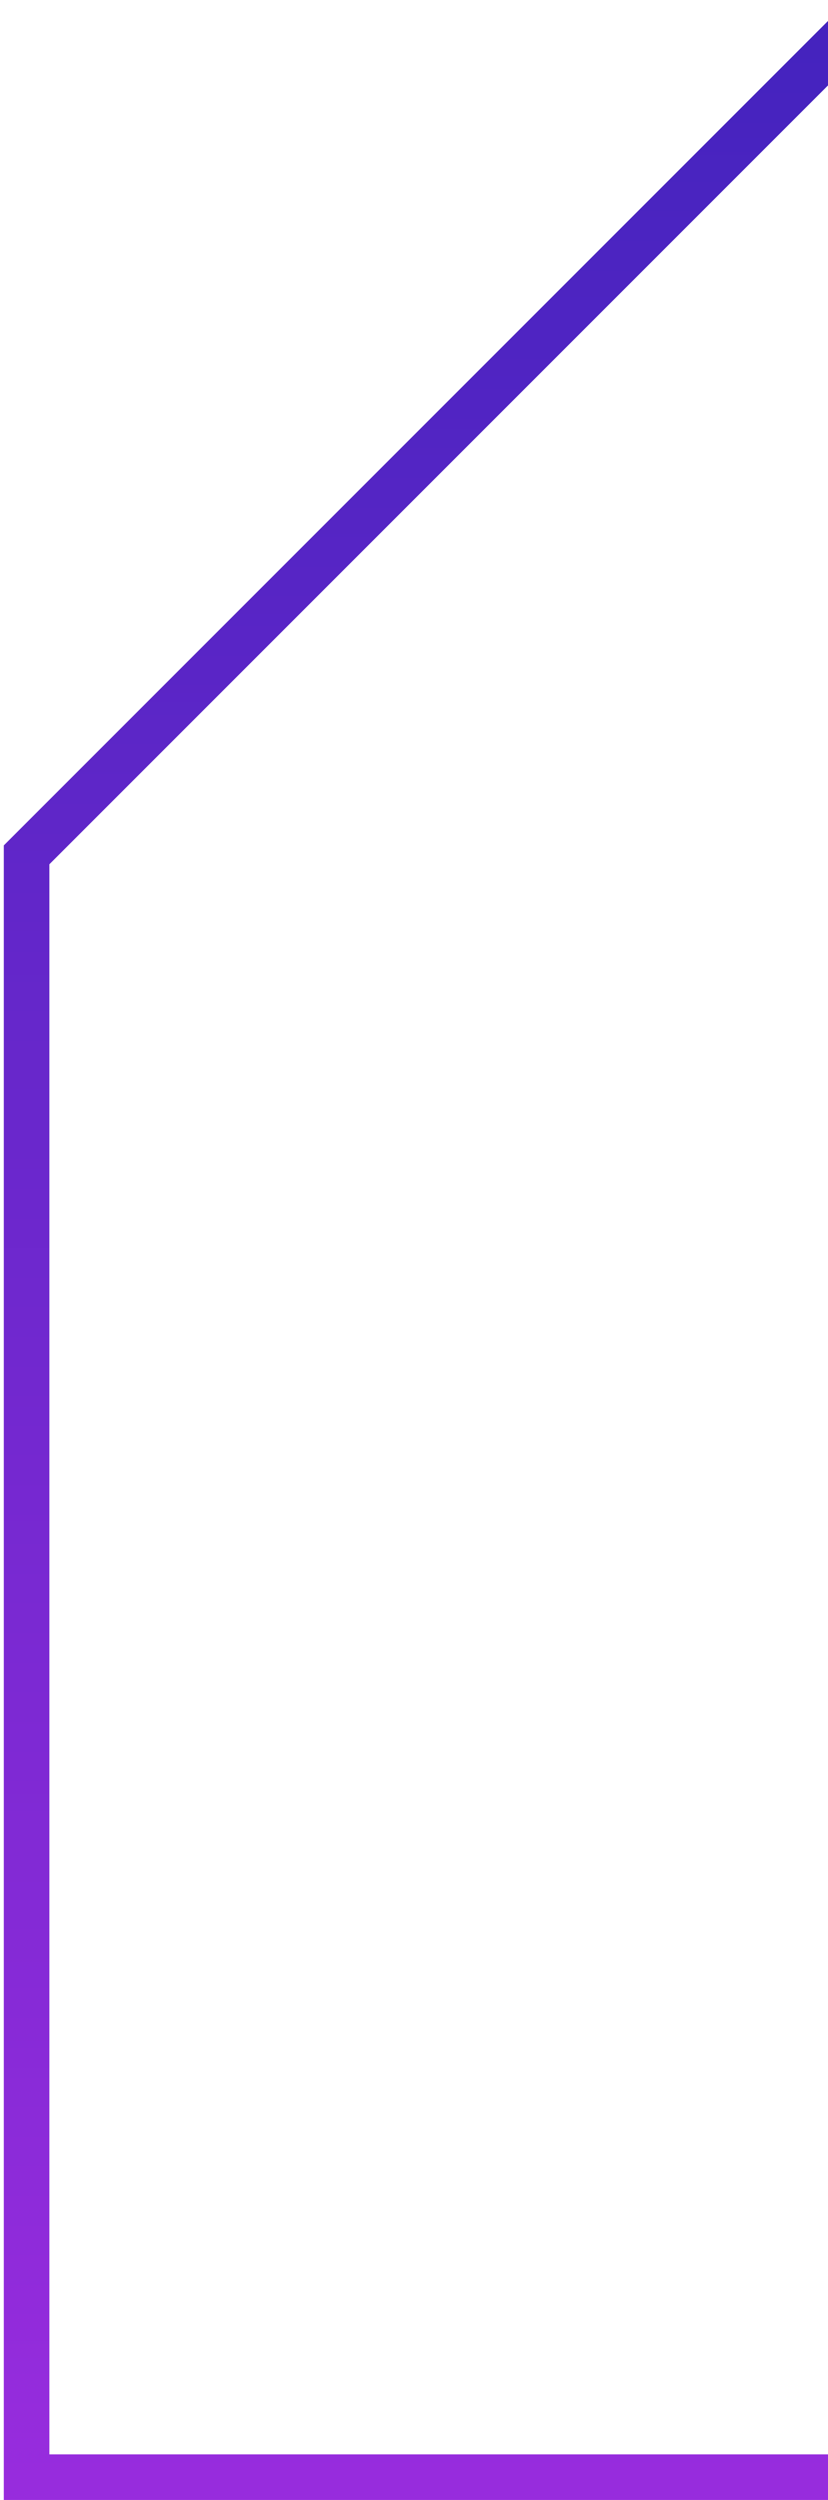 <svg width="109" height="329" viewBox="0 0 109 329" fill="none" xmlns="http://www.w3.org/2000/svg">
<path d="M113.5 2.5L3.5 112.5V326H113.5" stroke="url(#paint0_linear_30_492)" stroke-width="6"/>
<defs>
<linearGradient id="paint0_linear_30_492" x1="58.5" y1="2.5" x2="58.5" y2="326" gradientUnits="userSpaceOnUse">
<stop stop-color="#4423BE"/>
<stop offset="1" stop-color="#972CDD"/>
</linearGradient>
</defs>
</svg>
